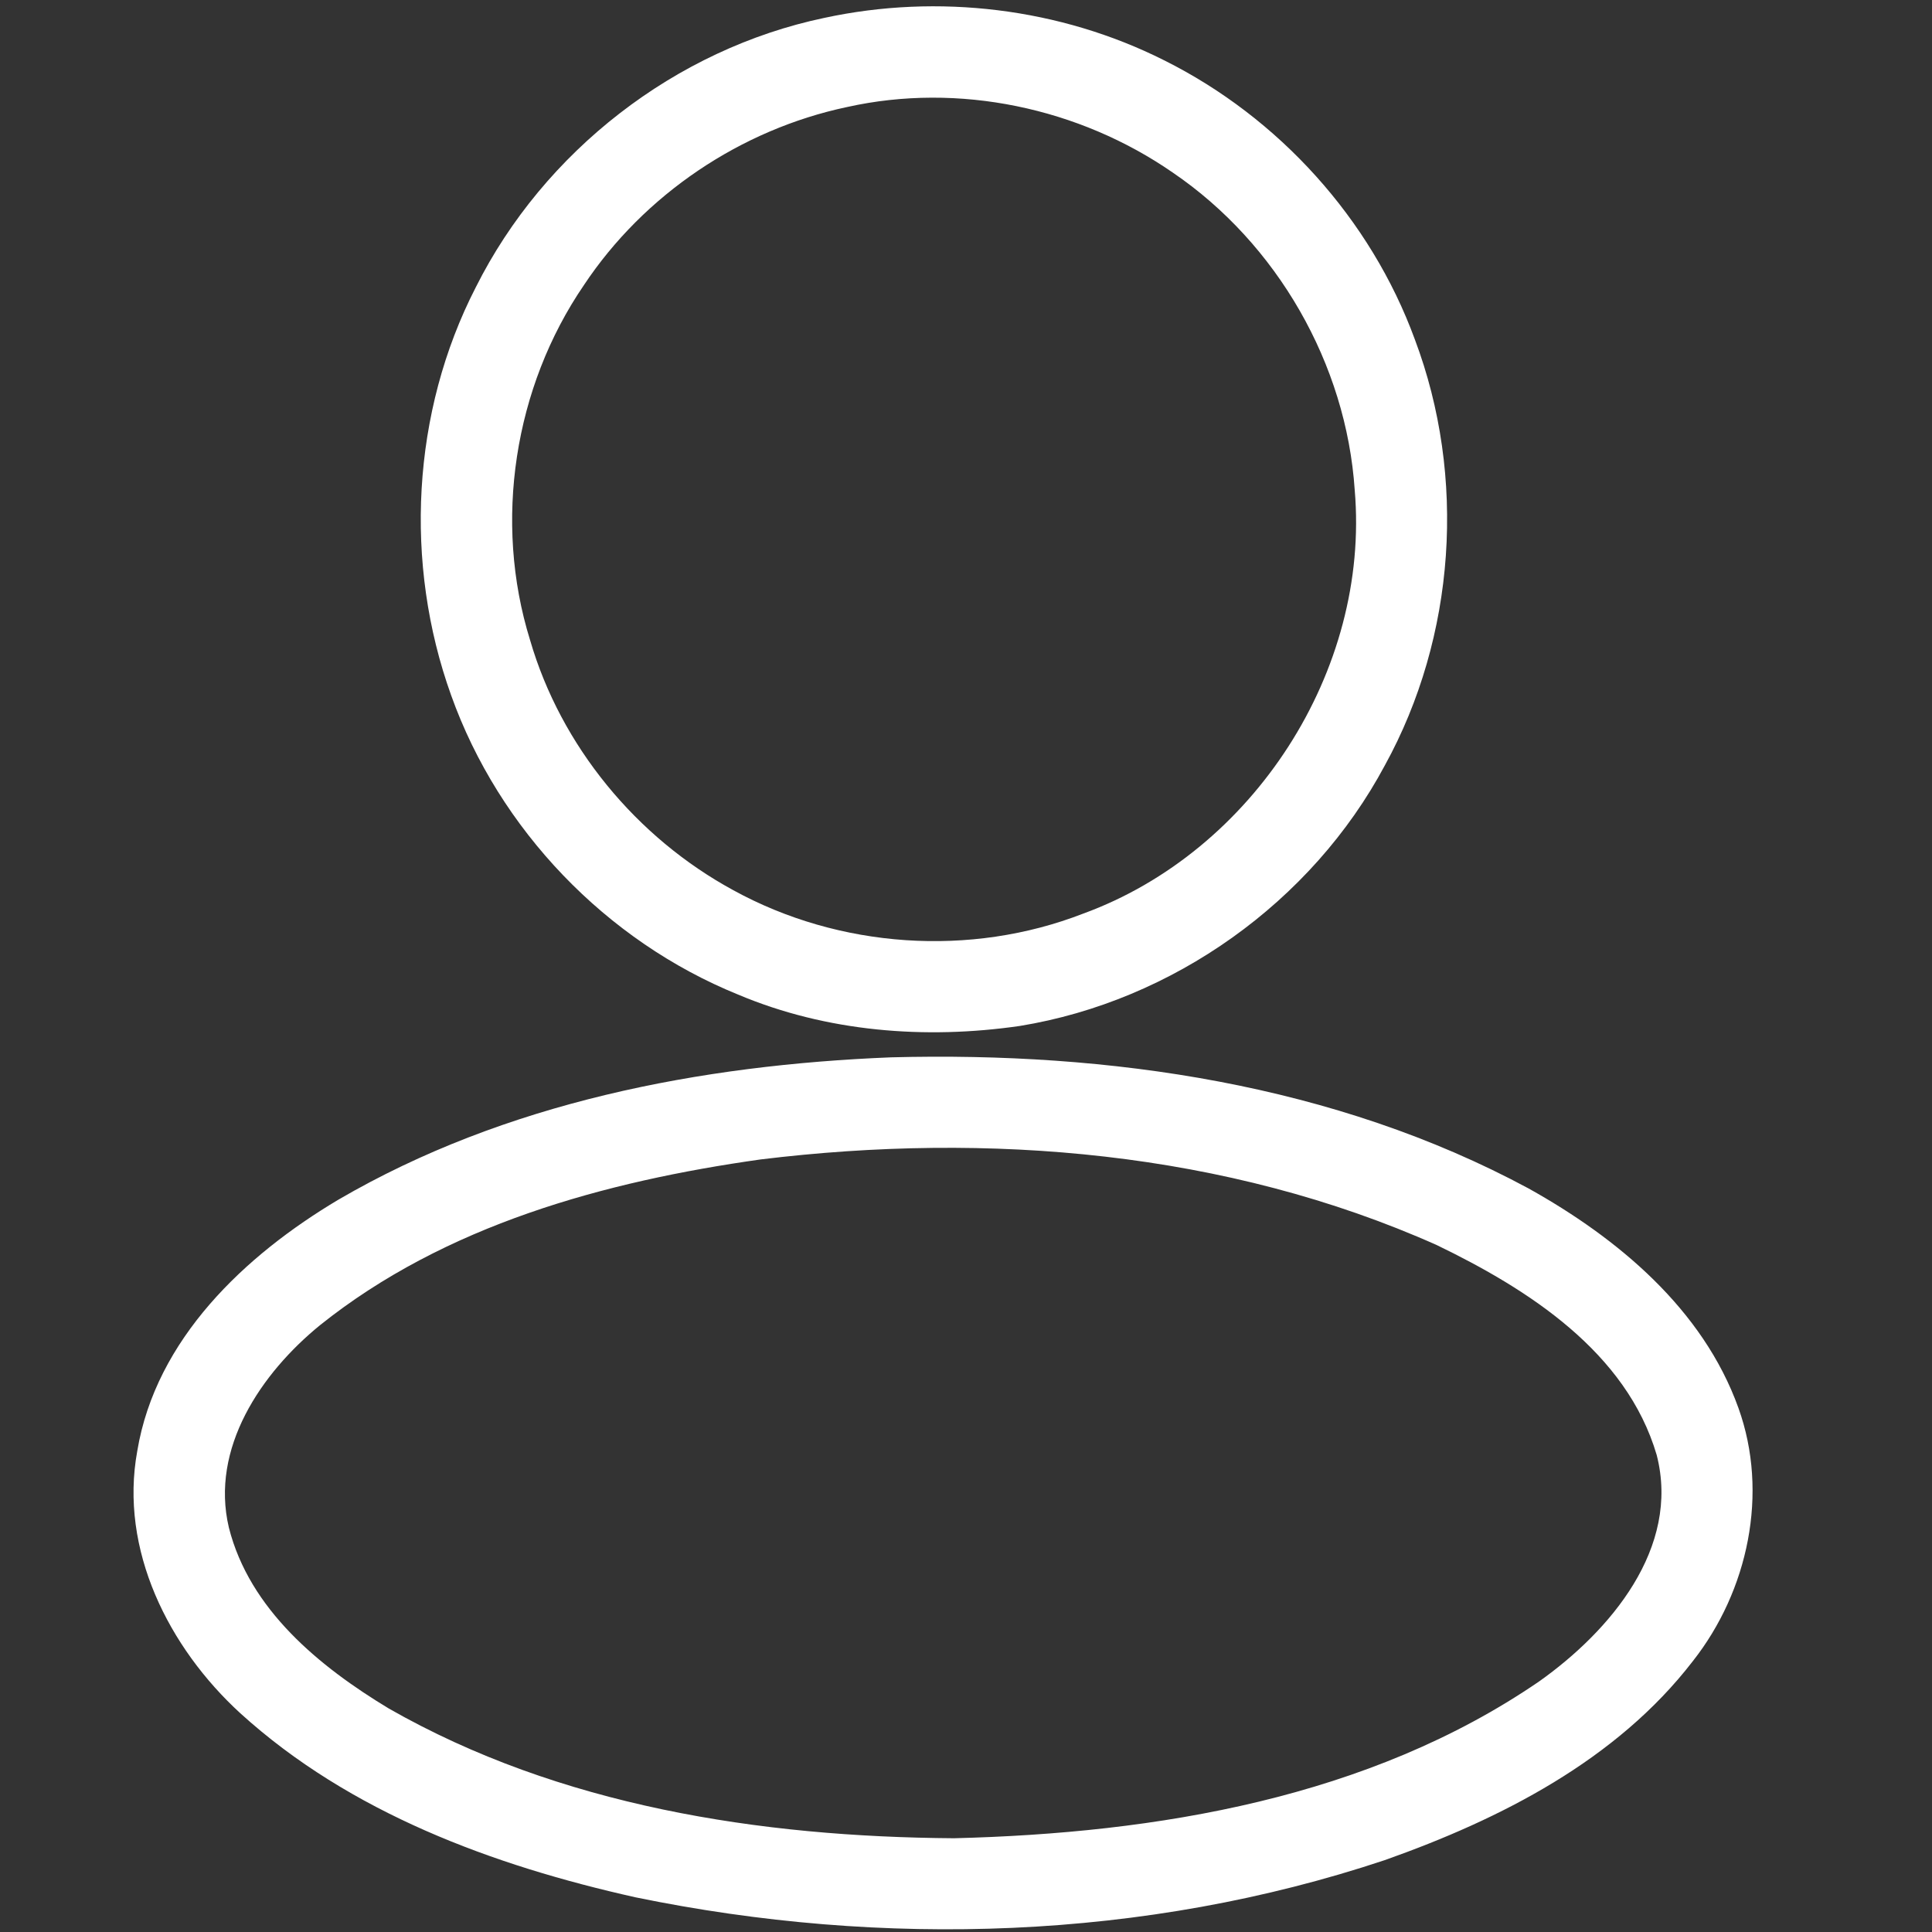 <svg width="32" height="32" xmlns="http://www.w3.org/2000/svg">

 <rect width="100%" height="100%" fill="#333333" stroke="none"/>

 <g>
  <title>background</title>
  <rect fill="none" id="canvas_background" height="34" width="34" y="-1" x="-1"/>
 </g>
 <g>
  <title>Layer 1</title>
  <g transform="matrix(0.183,0,0,0.183,0.527,0.588) " id="svg_7">
   <path id="svg_9" d="m71.735,-1.595c10.28,-2.22 21.33,-0.9 30.75,3.84c10.37,5.17 18.7,14.36 22.69,25.26c4.69,12.44 3.7,26.9 -2.71,38.55c-6.62,12.39 -19.2,21.33 -33.04,23.59c-8.55,1.24 -17.49,0.54 -25.5,-2.84c-11.95,-4.85 -21.63,-14.93 -25.97,-27.08c-4.29,-11.93 -3.58,-25.64 2.23,-36.94c6.16,-12.3 18.07,-21.56 31.55,-24.38m2.05,8.07c-9.61,2.03 -18.37,7.92 -23.81,16.11c-6.33,9.25 -8.21,21.41 -4.88,32.13c2.79,9.6 9.63,17.88 18.39,22.64c9.59,5.27 21.47,6.09 31.68,2.12c15.37,-5.61 25.97,-21.97 24.57,-38.33c-0.76,-11.41 -7.02,-22.31 -16.47,-28.74c-8.48,-5.87 -19.39,-8.18 -29.48,-5.93z" fill="#fff"/>
   <path id="svg_10" d="m77.785,92.485c19.73,-0.52 40.13,2.41 57.69,11.87c8.07,4.5 15.78,10.92 18.99,19.87c2.77,7.7 0.88,16.55 -4.12,22.9c-6.91,8.98 -17.41,14.31 -27.89,18.02c-21.73,7.25 -45.43,7.97 -67.8,3.37c-12.9,-2.88 -25.86,-7.65 -35.78,-16.66c-6.48,-5.93 -10.97,-14.8 -9.33,-23.74c1.68,-10.13 9.75,-17.72 18.21,-22.75c15.09,-8.8 32.75,-12.19 50.03,-12.88m-11.81,9.24c-14.12,1.99 -28.58,5.95 -39.9,15.01c-5.32,4.34 -9.94,11.13 -8.24,18.31c1.87,7.42 8.2,12.59 14.48,16.38c15.45,8.82 33.58,11.62 51.16,11.74c18.34,-0.46 37.54,-3.63 52.96,-14.2c6.41,-4.55 12.8,-12.06 10.63,-20.49c-2.74,-9.32 -11.63,-15 -19.91,-19c-19.06,-8.5 -40.62,-10.26 -61.18,-7.75z" fill="#fff"/>
  </g>
  <g id="svg_11"/>
 </g>
</svg>